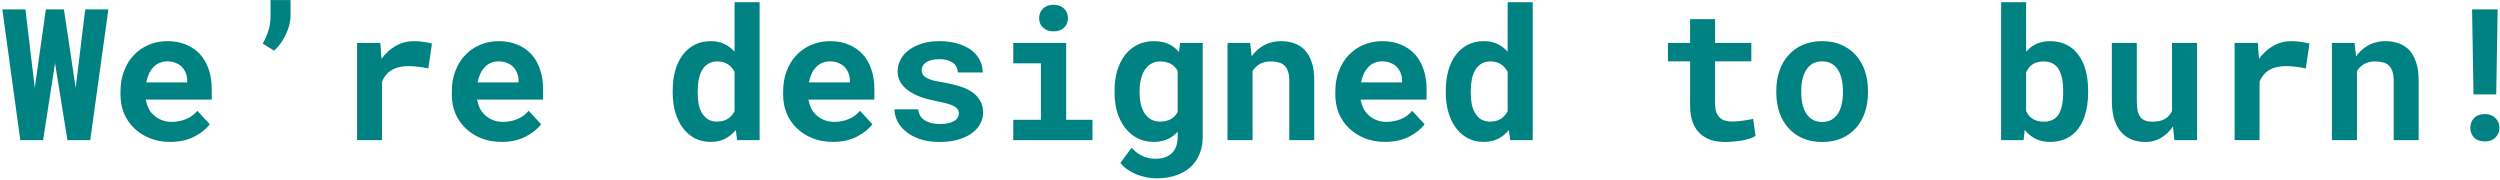 <svg width="571" height="41" viewBox="0 0 571 41" fill="none" xmlns="http://www.w3.org/2000/svg">
<path d="M4.635 32H9.844L12.346 15.881L12.571 14.363L12.797 15.881L15.401 32H20.61L24.753 2.141H19.462L17.432 18.875L17.288 20.126L17.104 18.895L14.602 2.141H10.479L8.121 18.773L7.937 20.003L7.793 18.834L5.804 2.141H0.533L4.635 32ZM38.883 32.41C41.029 32.41 42.889 31.993 44.461 31.159C46.033 30.325 47.182 29.395 47.906 28.37L45.056 25.294C44.399 26.142 43.545 26.777 42.492 27.201C41.44 27.625 40.352 27.837 39.231 27.837C38.438 27.837 37.707 27.714 37.037 27.468C36.367 27.222 35.773 26.873 35.253 26.422C34.747 25.984 34.344 25.499 34.043 24.966C33.742 24.419 33.496 23.701 33.305 22.812V22.751H48.357V20.331C48.357 18.704 48.132 17.221 47.681 15.881C47.23 14.527 46.573 13.372 45.712 12.415C44.837 11.458 43.77 10.72 42.513 10.2C41.269 9.667 39.847 9.4 38.247 9.4C36.702 9.4 35.273 9.681 33.961 10.241C32.648 10.802 31.514 11.588 30.557 12.6C29.6 13.611 28.855 14.821 28.321 16.23C27.788 17.624 27.521 19.169 27.521 20.864V21.685C27.521 23.175 27.788 24.576 28.321 25.889C28.868 27.188 29.641 28.315 30.639 29.273C31.637 30.243 32.833 31.009 34.227 31.569C35.622 32.13 37.174 32.41 38.883 32.41ZM38.206 14.015C38.931 14.015 39.566 14.131 40.113 14.363C40.674 14.582 41.145 14.883 41.528 15.266C41.911 15.662 42.212 16.127 42.431 16.66C42.649 17.193 42.759 17.761 42.759 18.362V18.814H33.407C33.544 18.089 33.749 17.433 34.023 16.845C34.296 16.257 34.638 15.751 35.048 15.327C35.444 14.903 35.909 14.582 36.442 14.363C36.976 14.131 37.563 14.015 38.206 14.015ZM66.363 3.556V0.008H61.79V3.556C61.79 4.882 61.619 6.058 61.277 7.083C60.949 8.108 60.525 9.065 60.006 9.954L62.61 11.574C63.144 11.096 63.636 10.542 64.087 9.913C64.538 9.271 64.935 8.594 65.276 7.883C65.618 7.186 65.885 6.468 66.076 5.729C66.268 4.978 66.363 4.253 66.363 3.556ZM94.5 9.4C93.01 9.4 91.636 9.763 90.378 10.487C89.12 11.198 88.04 12.183 87.138 13.44L87.097 12.948L86.871 9.811H81.56V32H87.261V18.67C87.52 18.041 87.849 17.494 88.245 17.029C88.642 16.564 89.12 16.182 89.681 15.881C90.145 15.621 90.672 15.43 91.26 15.307C91.861 15.17 92.531 15.102 93.269 15.102C93.981 15.102 94.726 15.149 95.505 15.245C96.298 15.327 97.07 15.457 97.822 15.635L98.663 9.954C98.212 9.817 97.617 9.694 96.879 9.585C96.154 9.462 95.361 9.4 94.5 9.4ZM114.557 32.41C116.703 32.41 118.562 31.993 120.135 31.159C121.707 30.325 122.855 29.395 123.58 28.37L120.729 25.294C120.073 26.142 119.219 26.777 118.166 27.201C117.113 27.625 116.026 27.837 114.905 27.837C114.112 27.837 113.381 27.714 112.711 27.468C112.041 27.222 111.446 26.873 110.927 26.422C110.421 25.984 110.018 25.499 109.717 24.966C109.416 24.419 109.17 23.701 108.979 22.812V22.751H124.031V20.331C124.031 18.704 123.806 17.221 123.354 15.881C122.903 14.527 122.247 13.372 121.386 12.415C120.511 11.458 119.444 10.72 118.187 10.2C116.942 9.667 115.521 9.4 113.921 9.4C112.376 9.4 110.947 9.681 109.635 10.241C108.322 10.802 107.188 11.588 106.23 12.6C105.273 13.611 104.528 14.821 103.995 16.23C103.462 17.624 103.195 19.169 103.195 20.864V21.685C103.195 23.175 103.462 24.576 103.995 25.889C104.542 27.188 105.314 28.315 106.312 29.273C107.311 30.243 108.507 31.009 109.901 31.569C111.296 32.13 112.848 32.41 114.557 32.41ZM113.88 14.015C114.604 14.015 115.24 14.131 115.787 14.363C116.348 14.582 116.819 14.883 117.202 15.266C117.585 15.662 117.886 16.127 118.104 16.66C118.323 17.193 118.433 17.761 118.433 18.362V18.814H109.081C109.218 18.089 109.423 17.433 109.696 16.845C109.97 16.257 110.312 15.751 110.722 15.327C111.118 14.903 111.583 14.582 112.116 14.363C112.649 14.131 113.237 14.015 113.88 14.015ZM153.645 20.741V21.172C153.645 22.785 153.843 24.282 154.239 25.663C154.636 27.03 155.21 28.213 155.962 29.211C156.7 30.209 157.603 30.995 158.669 31.569C159.749 32.13 160.966 32.41 162.319 32.41C163.563 32.41 164.657 32.171 165.601 31.692C166.544 31.214 167.364 30.544 168.062 29.683L168.349 32H173.496V0.5H167.774V11.8C167.091 11.034 166.305 10.446 165.416 10.036C164.541 9.612 163.522 9.4 162.36 9.4C160.979 9.4 159.749 9.674 158.669 10.221C157.603 10.768 156.693 11.54 155.941 12.538C155.189 13.536 154.615 14.732 154.219 16.127C153.836 17.521 153.645 19.06 153.645 20.741ZM159.346 21.172V20.741C159.346 19.811 159.428 18.943 159.592 18.137C159.756 17.316 160.016 16.599 160.371 15.983C160.727 15.382 161.185 14.91 161.745 14.568C162.319 14.213 163.01 14.035 163.816 14.035C164.787 14.035 165.594 14.247 166.236 14.671C166.879 15.081 167.392 15.662 167.774 16.414V25.396C167.392 26.135 166.872 26.716 166.216 27.14C165.573 27.564 164.76 27.775 163.775 27.775C162.969 27.775 162.285 27.605 161.725 27.263C161.164 26.921 160.706 26.449 160.351 25.848C159.995 25.26 159.735 24.569 159.571 23.776C159.421 22.97 159.346 22.102 159.346 21.172ZM190.23 32.41C192.377 32.41 194.236 31.993 195.809 31.159C197.381 30.325 198.529 29.395 199.254 28.37L196.403 25.294C195.747 26.142 194.893 26.777 193.84 27.201C192.787 27.625 191.7 27.837 190.579 27.837C189.786 27.837 189.055 27.714 188.385 27.468C187.715 27.222 187.12 26.873 186.601 26.422C186.095 25.984 185.691 25.499 185.391 24.966C185.09 24.419 184.844 23.701 184.652 22.812V22.751H199.705V20.331C199.705 18.704 199.479 17.221 199.028 15.881C198.577 14.527 197.921 13.372 197.06 12.415C196.185 11.458 195.118 10.72 193.86 10.2C192.616 9.667 191.194 9.4 189.595 9.4C188.05 9.4 186.621 9.681 185.309 10.241C183.996 10.802 182.861 11.588 181.904 12.6C180.947 13.611 180.202 14.821 179.669 16.23C179.136 17.624 178.869 19.169 178.869 20.864V21.685C178.869 23.175 179.136 24.576 179.669 25.889C180.216 27.188 180.988 28.315 181.986 29.273C182.984 30.243 184.181 31.009 185.575 31.569C186.97 32.13 188.521 32.41 190.23 32.41ZM189.554 14.015C190.278 14.015 190.914 14.131 191.461 14.363C192.021 14.582 192.493 14.883 192.876 15.266C193.259 15.662 193.56 16.127 193.778 16.66C193.997 17.193 194.106 17.761 194.106 18.362V18.814H184.755C184.892 18.089 185.097 17.433 185.37 16.845C185.644 16.257 185.985 15.751 186.396 15.327C186.792 14.903 187.257 14.582 187.79 14.363C188.323 14.131 188.911 14.015 189.554 14.015ZM219.003 25.909C219.003 26.251 218.914 26.565 218.736 26.852C218.572 27.14 218.319 27.393 217.978 27.611C217.622 27.83 217.164 28.008 216.604 28.145C216.057 28.268 215.414 28.329 214.676 28.329C214.061 28.329 213.459 28.268 212.871 28.145C212.297 28.021 211.784 27.823 211.333 27.55C210.882 27.29 210.513 26.948 210.226 26.524C209.938 26.087 209.774 25.567 209.733 24.966H204.299C204.299 25.868 204.518 26.77 204.955 27.673C205.406 28.561 206.062 29.355 206.924 30.052C207.785 30.763 208.852 31.337 210.123 31.774C211.408 32.212 212.885 32.431 214.553 32.431C216.07 32.431 217.444 32.267 218.675 31.939C219.905 31.597 220.958 31.125 221.833 30.523C222.694 29.922 223.357 29.211 223.822 28.391C224.301 27.557 224.54 26.648 224.54 25.663C224.54 24.597 224.301 23.681 223.822 22.915C223.357 22.136 222.708 21.473 221.874 20.926C221.04 20.393 220.049 19.955 218.9 19.613C217.752 19.271 216.508 18.991 215.168 18.773C214.238 18.636 213.473 18.479 212.871 18.301C212.27 18.109 211.798 17.898 211.456 17.665C211.101 17.446 210.854 17.2 210.718 16.927C210.581 16.64 210.513 16.332 210.513 16.004C210.513 15.676 210.588 15.368 210.738 15.081C210.902 14.78 211.135 14.521 211.436 14.302C211.764 14.056 212.188 13.864 212.707 13.727C213.227 13.591 213.835 13.523 214.532 13.523C215.353 13.523 216.05 13.625 216.624 13.83C217.212 14.035 217.677 14.309 218.019 14.65C218.265 14.91 218.449 15.204 218.572 15.532C218.695 15.847 218.757 16.189 218.757 16.558H224.458C224.458 15.532 224.232 14.582 223.781 13.707C223.33 12.832 222.681 12.073 221.833 11.431C220.972 10.802 219.926 10.31 218.695 9.954C217.465 9.585 216.077 9.4 214.532 9.4C213.056 9.4 211.729 9.585 210.554 9.954C209.378 10.323 208.38 10.822 207.56 11.451C206.739 12.08 206.11 12.812 205.673 13.646C205.235 14.479 205.017 15.354 205.017 16.27C205.017 17.214 205.229 18.048 205.652 18.773C206.09 19.497 206.691 20.133 207.457 20.68C208.223 21.24 209.139 21.719 210.205 22.115C211.285 22.498 212.475 22.819 213.773 23.079C214.799 23.27 215.646 23.462 216.316 23.653C216.986 23.845 217.526 24.05 217.937 24.269C218.333 24.501 218.606 24.747 218.757 25.007C218.921 25.267 219.003 25.567 219.003 25.909ZM231.431 9.811V14.466H237.747V27.365H231.431V32H249.519V27.365H243.51V9.811H231.431ZM237.337 4.13C237.337 4.567 237.412 4.978 237.562 5.36C237.727 5.729 237.952 6.044 238.239 6.304C238.526 6.577 238.868 6.789 239.265 6.939C239.675 7.09 240.126 7.165 240.618 7.165C241.63 7.165 242.43 6.885 243.018 6.324C243.619 5.75 243.92 5.019 243.92 4.13C243.92 3.241 243.619 2.517 243.018 1.956C242.43 1.382 241.63 1.095 240.618 1.095C240.126 1.095 239.675 1.17 239.265 1.32C238.868 1.471 238.526 1.676 238.239 1.936C237.952 2.209 237.727 2.537 237.562 2.92C237.412 3.289 237.337 3.692 237.337 4.13ZM254.563 20.741V21.172C254.563 22.785 254.769 24.282 255.179 25.663C255.603 27.03 256.204 28.213 256.983 29.211C257.763 30.209 258.699 30.995 259.793 31.569C260.9 32.13 262.145 32.41 263.525 32.41C264.223 32.41 264.872 32.335 265.474 32.185C266.089 32.034 266.649 31.822 267.155 31.549C267.497 31.357 267.818 31.139 268.119 30.893C268.42 30.646 268.707 30.373 268.98 30.072V31.344C268.98 32.096 268.871 32.773 268.652 33.374C268.447 33.976 268.146 34.481 267.75 34.892C267.312 35.343 266.766 35.685 266.109 35.917C265.467 36.149 264.729 36.266 263.895 36.266C263.375 36.266 262.869 36.211 262.377 36.102C261.898 36.006 261.434 35.855 260.982 35.65C260.518 35.445 260.073 35.179 259.649 34.851C259.226 34.536 258.829 34.167 258.46 33.743L255.896 37.209C256.375 37.824 256.949 38.351 257.619 38.788C258.289 39.239 259 39.608 259.752 39.895C260.504 40.183 261.263 40.395 262.028 40.531C262.794 40.668 263.512 40.736 264.182 40.736C265.74 40.736 267.162 40.524 268.447 40.101C269.746 39.69 270.86 39.082 271.79 38.275C272.706 37.469 273.417 36.477 273.923 35.302C274.442 34.126 274.702 32.786 274.702 31.282V9.811H269.514L269.288 11.923C269.015 11.581 268.714 11.273 268.386 11C268.058 10.713 267.702 10.467 267.319 10.262C266.813 9.975 266.246 9.763 265.617 9.626C265.002 9.476 264.318 9.4 263.566 9.4C262.172 9.4 260.921 9.674 259.813 10.221C258.706 10.768 257.763 11.54 256.983 12.538C256.204 13.536 255.603 14.732 255.179 16.127C254.769 17.521 254.563 19.06 254.563 20.741ZM260.285 21.172V20.741C260.285 19.811 260.381 18.943 260.572 18.137C260.764 17.316 261.058 16.599 261.454 15.983C261.837 15.382 262.322 14.91 262.91 14.568C263.498 14.213 264.195 14.035 265.002 14.035C265.439 14.035 265.843 14.076 266.212 14.158C266.595 14.24 266.943 14.356 267.258 14.507C267.627 14.685 267.955 14.917 268.242 15.204C268.529 15.491 268.775 15.826 268.98 16.209V25.602C268.789 25.943 268.563 26.251 268.304 26.524C268.044 26.798 267.743 27.03 267.401 27.222C267.073 27.399 266.704 27.536 266.294 27.632C265.897 27.727 265.453 27.775 264.961 27.775C264.154 27.775 263.457 27.605 262.869 27.263C262.281 26.921 261.796 26.449 261.413 25.848C261.03 25.26 260.743 24.569 260.552 23.776C260.374 22.97 260.285 22.102 260.285 21.172ZM280.362 32H286.084V16.23C286.275 15.929 286.487 15.655 286.72 15.409C286.952 15.163 287.212 14.951 287.499 14.773C287.854 14.527 288.258 14.343 288.709 14.22C289.174 14.097 289.68 14.035 290.227 14.035C290.883 14.035 291.471 14.104 291.99 14.24C292.51 14.363 292.954 14.589 293.323 14.917C293.692 15.245 293.973 15.696 294.164 16.27C294.369 16.831 294.472 17.549 294.472 18.424V32H300.173V18.342C300.173 16.729 299.981 15.361 299.599 14.24C299.229 13.105 298.71 12.176 298.04 11.451C297.356 10.74 296.55 10.221 295.62 9.893C294.69 9.564 293.665 9.4 292.544 9.4C291.669 9.4 290.842 9.523 290.062 9.77C289.283 10.016 288.565 10.371 287.909 10.836C287.526 11.109 287.164 11.417 286.822 11.759C286.48 12.101 286.166 12.477 285.879 12.887L285.53 9.811H280.362V32ZM316.354 32.41C318.5 32.41 320.359 31.993 321.932 31.159C323.504 30.325 324.652 29.395 325.377 28.37L322.526 25.294C321.87 26.142 321.016 26.777 319.963 27.201C318.91 27.625 317.823 27.837 316.702 27.837C315.909 27.837 315.178 27.714 314.508 27.468C313.838 27.222 313.243 26.873 312.724 26.422C312.218 25.984 311.814 25.499 311.514 24.966C311.213 24.419 310.967 23.701 310.775 22.812V22.751H325.828V20.331C325.828 18.704 325.603 17.221 325.151 15.881C324.7 14.527 324.044 13.372 323.183 12.415C322.308 11.458 321.241 10.72 319.983 10.2C318.739 9.667 317.317 9.4 315.718 9.4C314.173 9.4 312.744 9.681 311.432 10.241C310.119 10.802 308.984 11.588 308.027 12.6C307.07 13.611 306.325 14.821 305.792 16.23C305.259 17.624 304.992 19.169 304.992 20.864V21.685C304.992 23.175 305.259 24.576 305.792 25.889C306.339 27.188 307.111 28.315 308.109 29.273C309.107 30.243 310.304 31.009 311.698 31.569C313.093 32.13 314.645 32.41 316.354 32.41ZM315.677 14.015C316.401 14.015 317.037 14.131 317.584 14.363C318.145 14.582 318.616 14.883 318.999 15.266C319.382 15.662 319.683 16.127 319.901 16.66C320.12 17.193 320.229 17.761 320.229 18.362V18.814H310.878C311.015 18.089 311.22 17.433 311.493 16.845C311.767 16.257 312.108 15.751 312.519 15.327C312.915 14.903 313.38 14.582 313.913 14.363C314.446 14.131 315.034 14.015 315.677 14.015ZM330.217 20.741V21.172C330.217 22.785 330.415 24.282 330.812 25.663C331.208 27.03 331.782 28.213 332.534 29.211C333.272 30.209 334.175 30.995 335.241 31.569C336.321 32.13 337.538 32.41 338.892 32.41C340.136 32.41 341.229 32.171 342.173 31.692C343.116 31.214 343.937 30.544 344.634 29.683L344.921 32H350.068V0.5H344.347V11.8C343.663 11.034 342.877 10.446 341.988 10.036C341.113 9.612 340.095 9.4 338.933 9.4C337.552 9.4 336.321 9.674 335.241 10.221C334.175 10.768 333.266 11.54 332.514 12.538C331.762 13.536 331.188 14.732 330.791 16.127C330.408 17.521 330.217 19.06 330.217 20.741ZM335.918 21.172V20.741C335.918 19.811 336 18.943 336.164 18.137C336.328 17.316 336.588 16.599 336.943 15.983C337.299 15.382 337.757 14.91 338.317 14.568C338.892 14.213 339.582 14.035 340.389 14.035C341.359 14.035 342.166 14.247 342.809 14.671C343.451 15.081 343.964 15.662 344.347 16.414V25.396C343.964 26.135 343.444 26.716 342.788 27.14C342.146 27.564 341.332 27.775 340.348 27.775C339.541 27.775 338.857 27.605 338.297 27.263C337.736 26.921 337.278 26.449 336.923 25.848C336.567 25.26 336.308 24.569 336.144 23.776C335.993 22.97 335.918 22.102 335.918 21.172ZM391.72 4.376H386.019V9.811H380.953V14.015H386.019V24.105C386.019 25.567 386.21 26.825 386.593 27.878C386.976 28.917 387.522 29.771 388.233 30.441C388.931 31.125 389.771 31.631 390.756 31.959C391.754 32.273 392.861 32.431 394.078 32.431C394.707 32.431 395.343 32.397 395.985 32.328C396.642 32.273 397.271 32.191 397.872 32.082C398.474 31.973 399.041 31.836 399.574 31.672C400.107 31.494 400.572 31.289 400.969 31.057L400.415 27.14C400.155 27.208 399.841 27.276 399.472 27.345C399.116 27.413 398.733 27.475 398.323 27.529C397.899 27.598 397.455 27.652 396.99 27.693C396.539 27.734 396.095 27.755 395.657 27.755C395.056 27.755 394.509 27.686 394.017 27.55C393.538 27.413 393.128 27.181 392.786 26.852C392.444 26.538 392.178 26.114 391.986 25.581C391.809 25.034 391.72 24.357 391.72 23.551V14.015H400.005V9.811H391.72V4.376ZM405.706 20.7V21.131C405.706 22.758 405.938 24.262 406.403 25.643C406.868 27.01 407.552 28.199 408.454 29.211C409.343 30.223 410.437 31.016 411.735 31.59C413.048 32.15 414.538 32.431 416.206 32.431C417.86 32.431 419.337 32.15 420.636 31.59C421.935 31.016 423.028 30.223 423.917 29.211C424.806 28.199 425.482 27.01 425.947 25.643C426.412 24.262 426.645 22.758 426.645 21.131V20.7C426.645 19.087 426.412 17.597 425.947 16.23C425.482 14.849 424.806 13.652 423.917 12.641C423.015 11.629 421.914 10.836 420.615 10.262C419.316 9.688 417.833 9.4 416.165 9.4C414.497 9.4 413.014 9.688 411.715 10.262C410.43 10.836 409.343 11.629 408.454 12.641C407.552 13.652 406.868 14.849 406.403 16.23C405.938 17.597 405.706 19.087 405.706 20.7ZM411.407 21.131V20.7C411.407 19.798 411.496 18.943 411.674 18.137C411.852 17.33 412.132 16.619 412.515 16.004C412.897 15.389 413.39 14.903 413.991 14.548C414.593 14.192 415.317 14.015 416.165 14.015C417.026 14.015 417.758 14.192 418.359 14.548C418.961 14.903 419.453 15.389 419.836 16.004C420.205 16.619 420.479 17.33 420.656 18.137C420.834 18.943 420.923 19.798 420.923 20.7V21.131C420.923 22.061 420.834 22.936 420.656 23.756C420.479 24.562 420.205 25.267 419.836 25.868C419.453 26.483 418.961 26.969 418.359 27.324C417.758 27.68 417.04 27.857 416.206 27.857C415.345 27.857 414.606 27.68 413.991 27.324C413.39 26.969 412.897 26.483 412.515 25.868C412.132 25.267 411.852 24.562 411.674 23.756C411.496 22.936 411.407 22.061 411.407 21.131ZM476.93 21.131V20.7C476.93 19.36 476.807 18.102 476.561 16.927C476.328 15.751 475.966 14.691 475.474 13.748C475.159 13.16 474.797 12.62 474.387 12.128C473.977 11.622 473.519 11.191 473.013 10.836C472.384 10.371 471.666 10.016 470.859 9.77C470.066 9.523 469.191 9.4 468.234 9.4C467.537 9.4 466.888 9.476 466.286 9.626C465.698 9.763 465.151 9.975 464.646 10.262C464.29 10.453 463.955 10.685 463.641 10.959C463.326 11.219 463.032 11.506 462.759 11.82V0.5H457.058V32H462.185L462.451 29.642C462.684 29.942 462.93 30.223 463.189 30.482C463.449 30.729 463.729 30.954 464.03 31.159C464.591 31.569 465.22 31.877 465.917 32.082C466.628 32.301 467.414 32.41 468.275 32.41C469.219 32.41 470.08 32.287 470.859 32.041C471.652 31.809 472.363 31.467 472.992 31.016C473.689 30.537 474.291 29.936 474.797 29.211C475.316 28.486 475.733 27.68 476.048 26.791C476.335 25.984 476.554 25.109 476.704 24.166C476.854 23.209 476.93 22.197 476.93 21.131ZM471.229 20.7V21.131C471.229 21.705 471.201 22.259 471.146 22.792C471.105 23.325 471.03 23.817 470.921 24.269C470.784 24.884 470.579 25.438 470.306 25.93C470.046 26.408 469.704 26.798 469.28 27.099C468.979 27.317 468.624 27.488 468.214 27.611C467.804 27.734 467.346 27.796 466.84 27.796C466.252 27.796 465.726 27.727 465.261 27.591C464.81 27.454 464.413 27.256 464.071 26.996C463.784 26.791 463.531 26.552 463.312 26.278C463.107 25.991 462.923 25.677 462.759 25.335V16.496C462.882 16.236 463.019 15.997 463.169 15.778C463.319 15.546 463.483 15.341 463.661 15.163C464.03 14.794 464.475 14.514 464.994 14.322C465.514 14.131 466.115 14.035 466.799 14.035C467.305 14.035 467.756 14.097 468.152 14.22C468.549 14.329 468.904 14.5 469.219 14.732C469.697 15.102 470.053 15.512 470.285 15.963C470.531 16.4 470.729 16.899 470.88 17.46C471.003 17.939 471.092 18.451 471.146 18.998C471.201 19.545 471.229 20.112 471.229 20.7ZM496.638 32H501.806V9.811H496.084V25.376C495.906 25.731 495.694 26.053 495.448 26.34C495.202 26.627 494.922 26.873 494.607 27.078C494.238 27.311 493.808 27.488 493.315 27.611C492.837 27.734 492.297 27.796 491.695 27.796C491.025 27.796 490.458 27.714 489.993 27.55C489.528 27.386 489.152 27.112 488.865 26.73C488.578 26.36 488.366 25.868 488.229 25.253C488.106 24.638 488.045 23.879 488.045 22.977V9.811H482.344V22.936C482.344 24.617 482.528 26.06 482.897 27.263C483.28 28.452 483.813 29.43 484.497 30.195C485.181 30.975 486.001 31.542 486.958 31.898C487.915 32.253 488.968 32.431 490.116 32.431C491.374 32.431 492.529 32.116 493.582 31.487C494.648 30.858 495.558 29.99 496.31 28.883L496.638 32ZM523.318 9.4C521.828 9.4 520.454 9.763 519.196 10.487C517.938 11.198 516.858 12.183 515.956 13.44L515.915 12.948L515.689 9.811H510.378V32H516.079V18.67C516.339 18.041 516.667 17.494 517.063 17.029C517.46 16.564 517.938 16.182 518.499 15.881C518.964 15.621 519.49 15.43 520.078 15.307C520.68 15.17 521.35 15.102 522.088 15.102C522.799 15.102 523.544 15.149 524.323 15.245C525.116 15.327 525.889 15.457 526.641 15.635L527.481 9.954C527.03 9.817 526.436 9.694 525.697 9.585C524.973 9.462 524.18 9.4 523.318 9.4ZM532.608 32H538.33V16.23C538.521 15.929 538.733 15.655 538.966 15.409C539.198 15.163 539.458 14.951 539.745 14.773C540.101 14.527 540.504 14.343 540.955 14.22C541.42 14.097 541.926 14.035 542.473 14.035C543.129 14.035 543.717 14.104 544.236 14.24C544.756 14.363 545.2 14.589 545.569 14.917C545.938 15.245 546.219 15.696 546.41 16.27C546.615 16.831 546.718 17.549 546.718 18.424V32H552.419V18.342C552.419 16.729 552.228 15.361 551.845 14.24C551.476 13.105 550.956 12.176 550.286 11.451C549.603 10.74 548.796 10.221 547.866 9.893C546.937 9.564 545.911 9.4 544.79 9.4C543.915 9.4 543.088 9.523 542.309 9.77C541.529 10.016 540.812 10.371 540.155 10.836C539.772 11.109 539.41 11.417 539.068 11.759C538.727 12.101 538.412 12.477 538.125 12.887L537.776 9.811H532.608V32ZM570.138 21.561L570.466 2.141H564.621L564.949 21.561H570.138ZM564.211 29.211C564.211 30.086 564.505 30.824 565.093 31.426C565.681 32.014 566.494 32.308 567.533 32.308C568.545 32.308 569.352 32.014 569.953 31.426C570.555 30.824 570.855 30.086 570.855 29.211C570.855 28.309 570.555 27.557 569.953 26.955C569.352 26.354 568.545 26.053 567.533 26.053C566.494 26.053 565.681 26.354 565.093 26.955C564.505 27.557 564.211 28.309 564.211 29.211Z" fill="#008282"/>
</svg>
